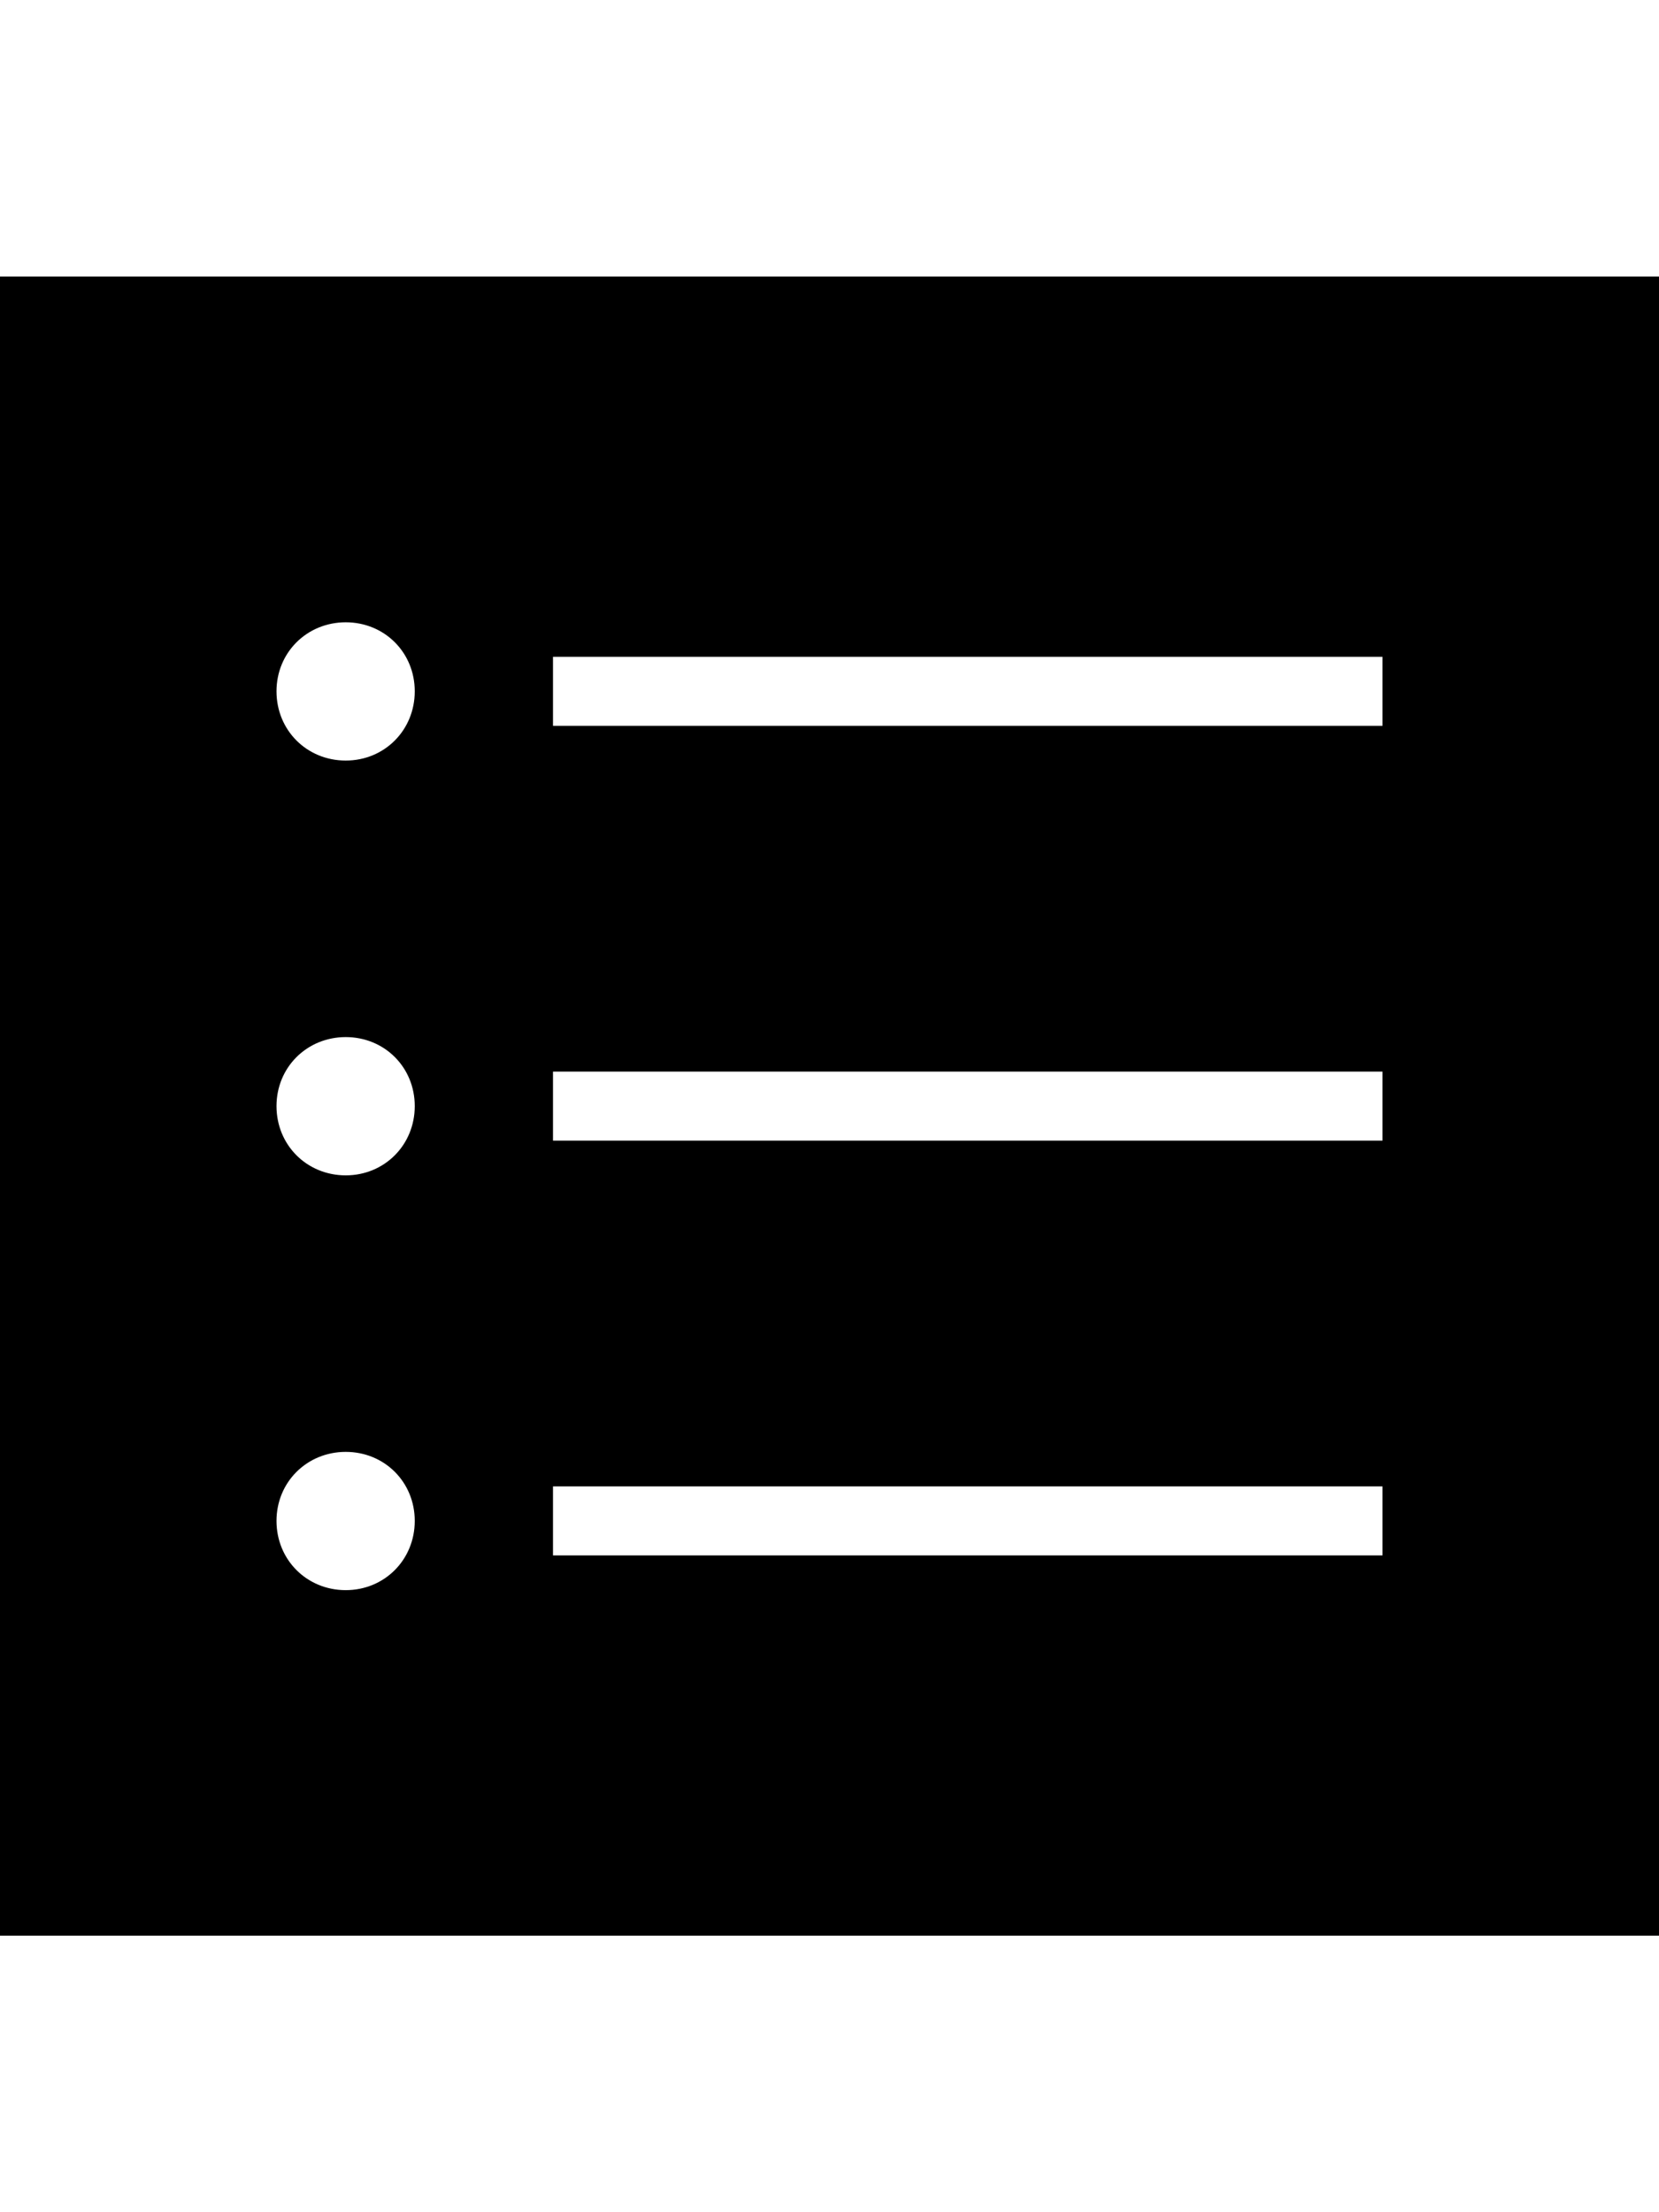 <svg height="1000" width="750" xmlns="http://www.w3.org/2000/svg"><path d="M0 125h750v750H0V125zm156.3 593.8c17.5 0 31.2 -13.7 31.2 -31.3s-13.7 -31.2 -31.2 -31.2S125 669.9 125 687.5s13.7 31.3 31.3 31.3zm0 -187.5c17.5 0 31.2 -13.7 31.2 -31.3s-13.7 -31.2 -31.2 -31.2S125 482.4 125 500s13.7 31.3 31.3 31.3zm0 -187.5c17.5 0 31.2 -13.7 31.2 -31.3s-13.7 -31.2 -31.2 -31.2S125 294.9 125 312.5s13.7 31.3 31.3 31.3zM625 703.1v-31.2H250v31.2h375zm0 -187.5v-31.2H250v31.2h375zm0 -187.5v-31.2H250v31.2h375z"/></svg>
